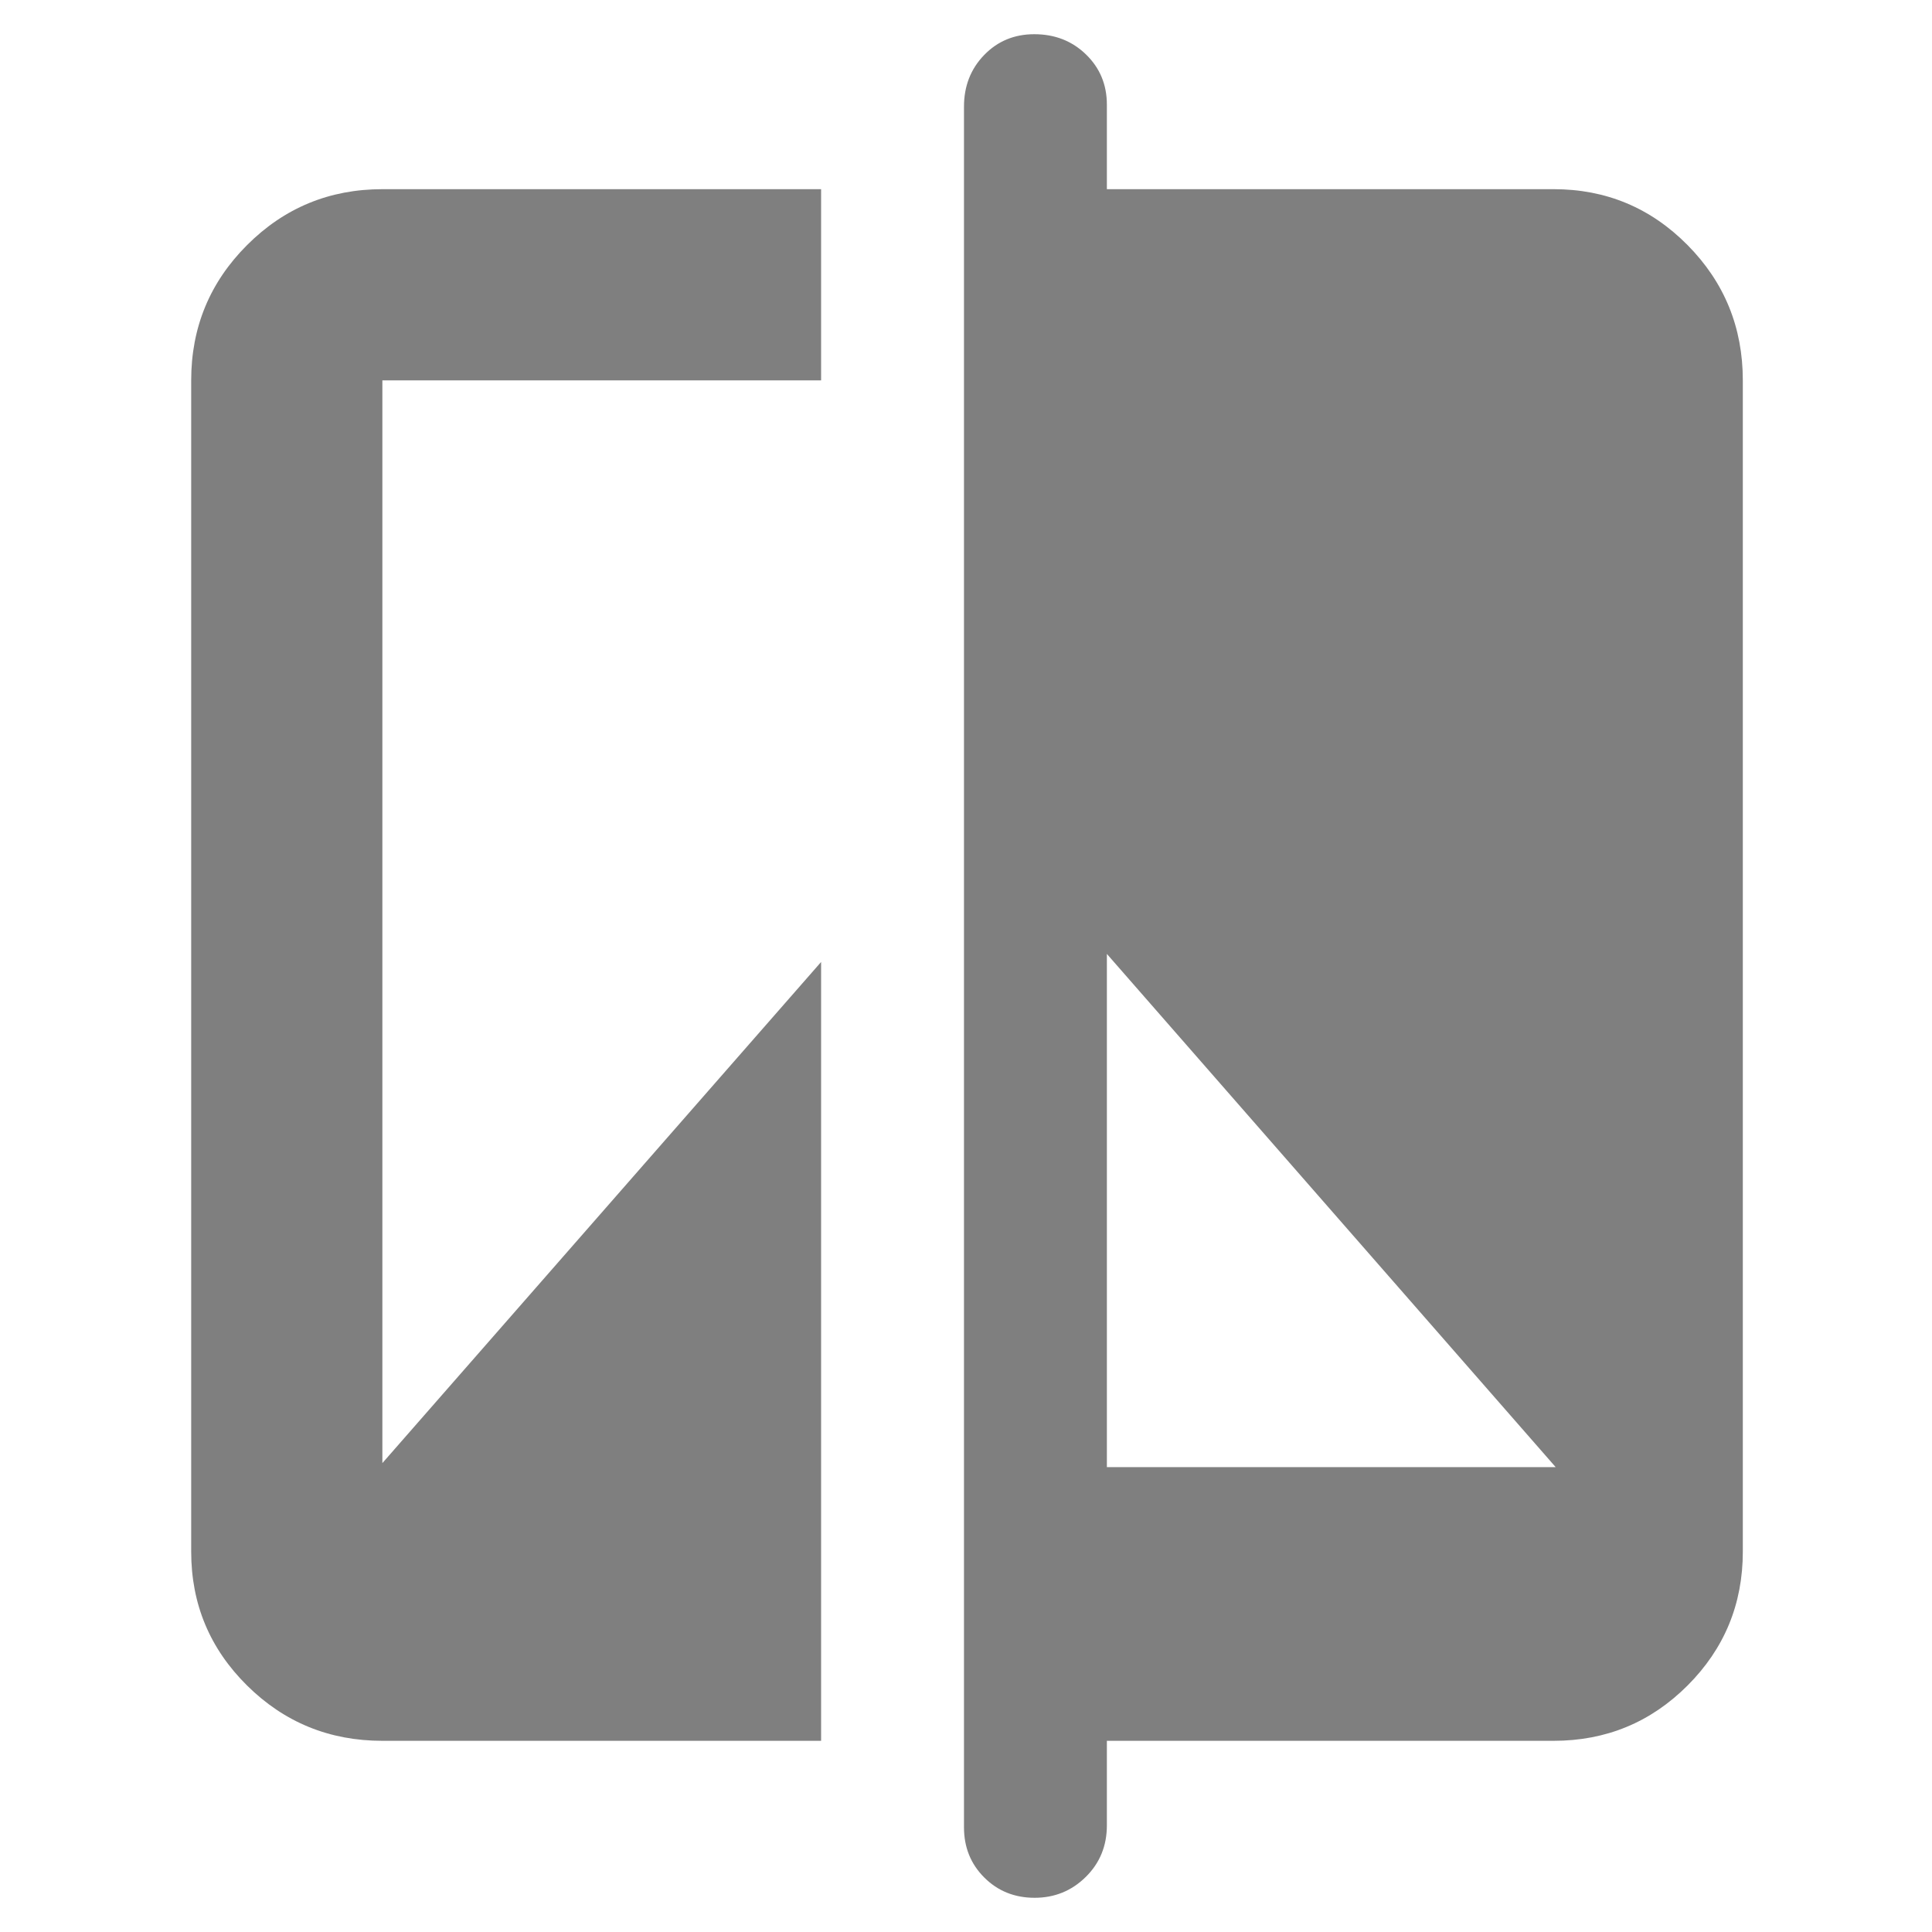 <svg height="48" viewBox="0 -960 960 960" width="48" xmlns="http://www.w3.org/2000/svg"><path fill="rgb(127, 127, 127)" d="m550-53c0 10.2-3.5 18.75-10.5 25.65s-15.47 10.35-25.41 10.35-18.273-3.35-25-10.06-10.09-15.03-10.09-24.94v-855c0-10.2 3.337-18.75 10.01-25.65s14.98-10.35 24.92-10.35c10.22 0 18.787 3.35 25.7 10.06s10.37 15.02 10.37 24.94v42h222c26.033 0 48.21 9.26 66.53 27.77 18.313 18.51 27.47 40.92 27.47 67.23v582c0 26.03-9.157 48.21-27.47 66.53-18.32 18.31-40.497 27.47-66.53 27.47h-222zm0-433v255h223zm-360 391c-26.307 0-48.717-9.16-67.23-27.47-18.513-18.32-27.77-40.5-27.77-66.53v-582c0-26.31 9.257-48.72 27.77-67.23s40.923-27.77 67.23-27.77h218v95h-218v538l218-249v387z"/></svg>